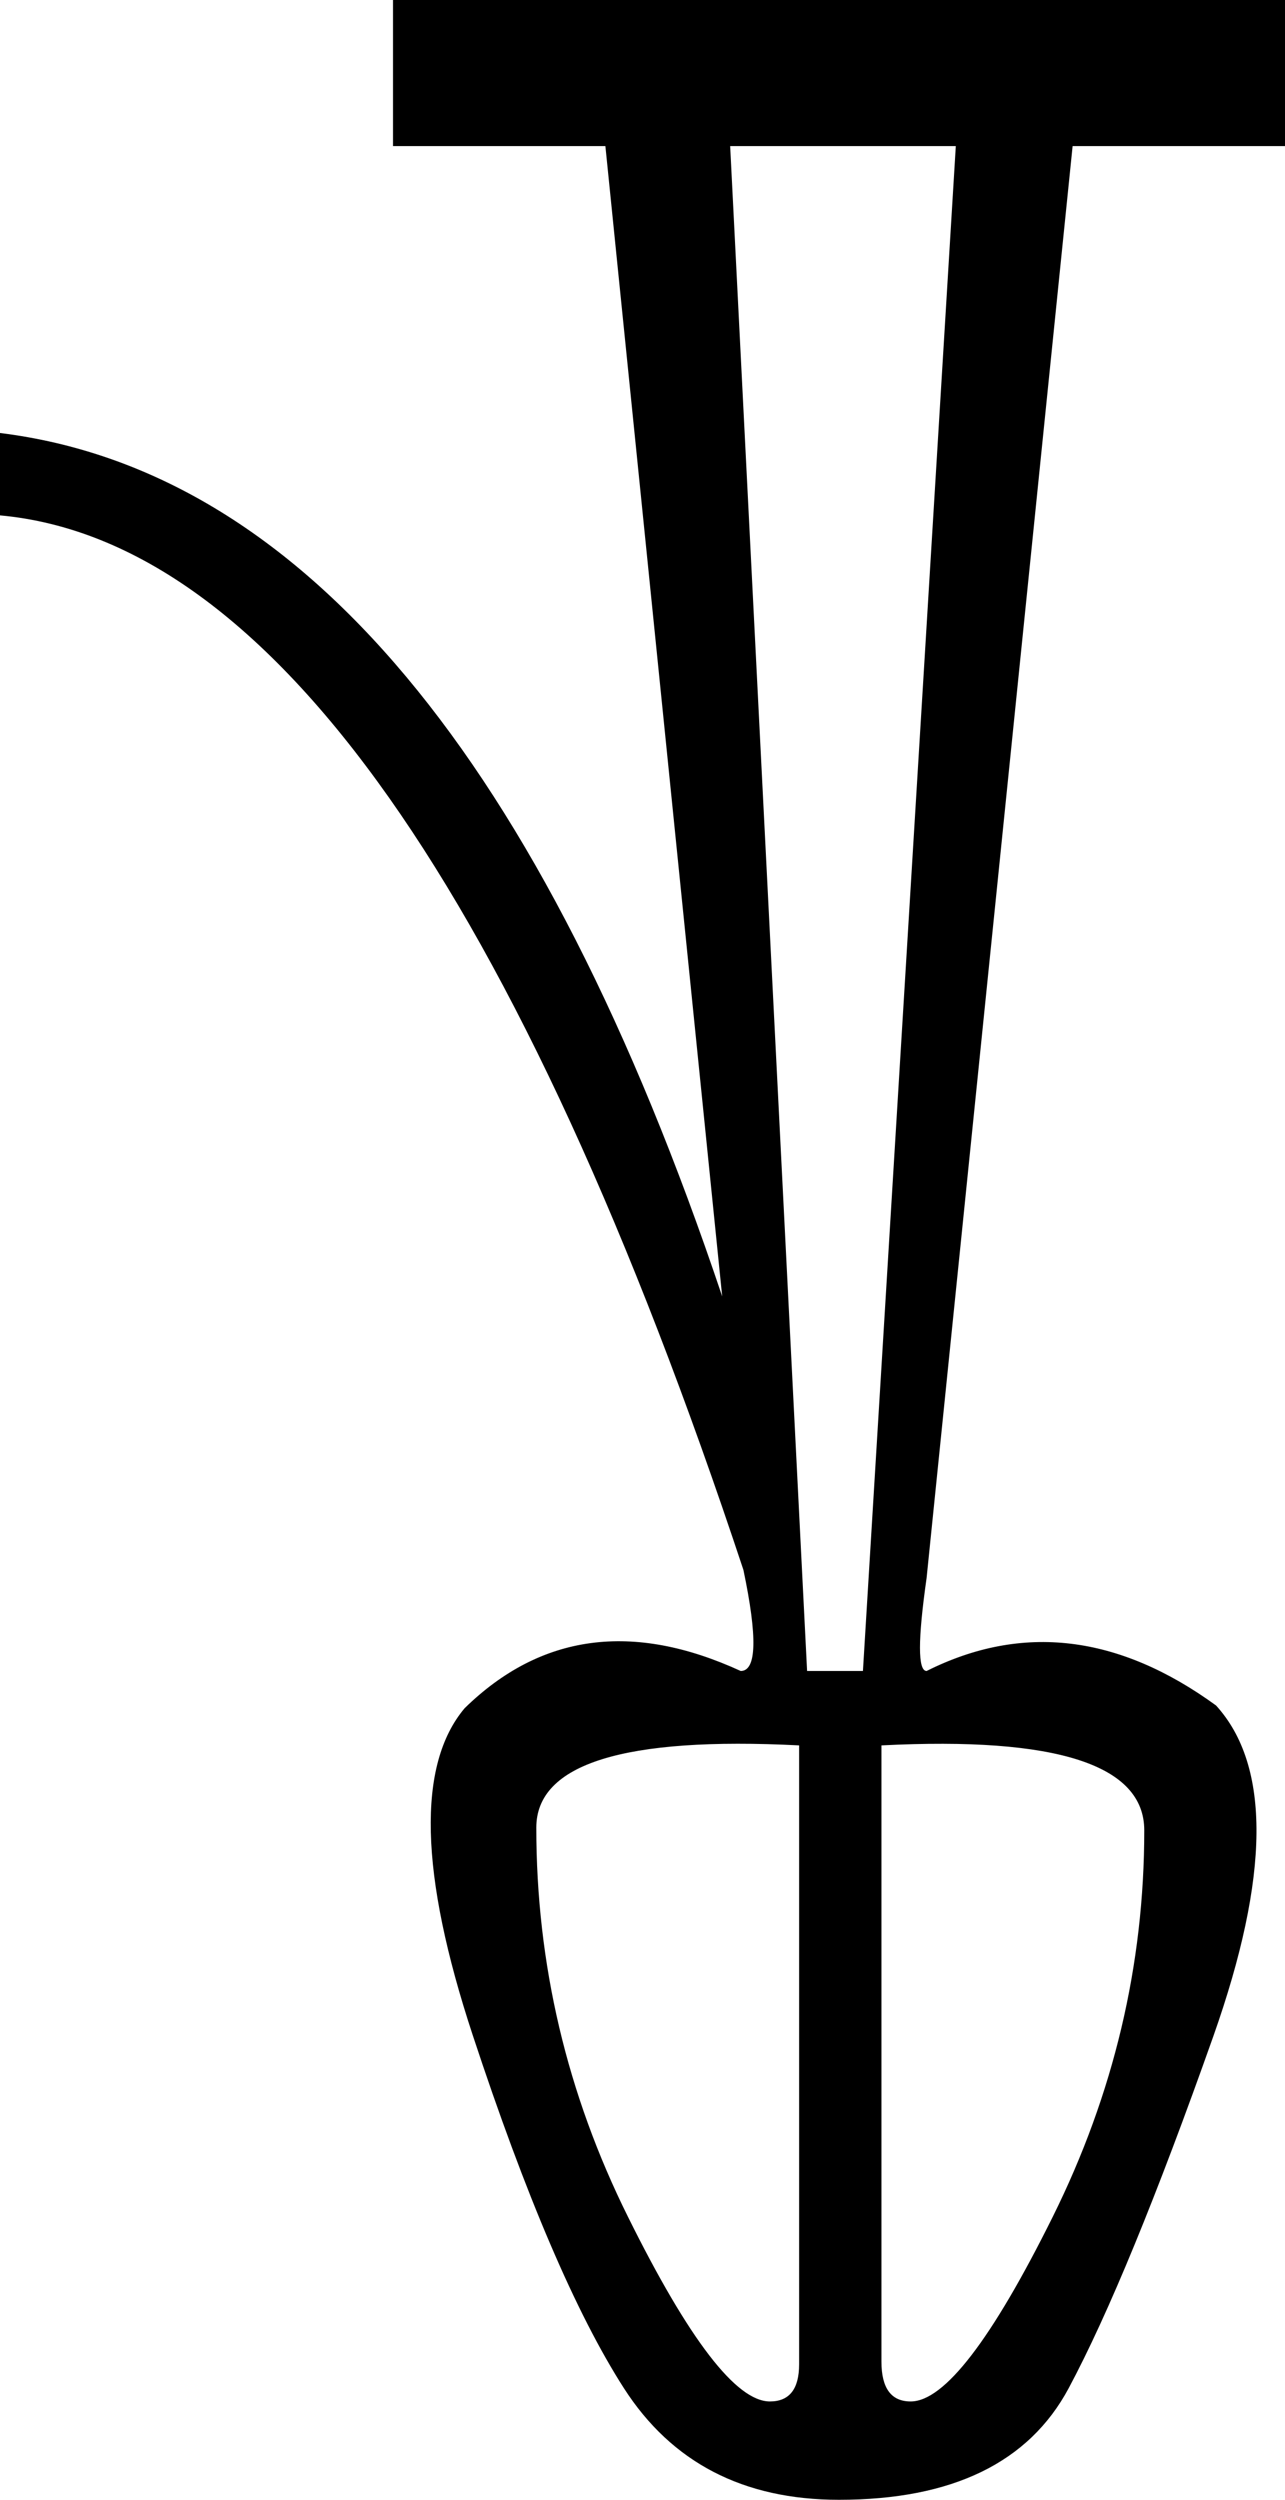 <?xml version='1.0' encoding ='UTF-8' standalone='yes'?>
<svg width='9.505' height='18.48' xmlns:inkscape='http://www.inkscape.org/namespaces/inkscape'>
<path style='fill:#000000; stroke:none' d=' M 5.97 12.353  L 6.383 12.353  L 7.07 1.08  L 5.401 1.08  L 5.97 12.353  Z  M 6.52 12.903  L 6.52 17.459  Q 6.52 17.753 6.736 17.753  Q 7.109 17.753 7.787 16.388  Q 8.464 15.024 8.464 13.531  Q 8.464 12.804 6.52 12.903  Z  M 5.911 12.903  Q 3.967 12.804 3.967 13.511  Q 3.967 15.024 4.645 16.388  Q 5.322 17.753 5.695 17.753  Q 5.911 17.753 5.911 17.478  L 5.911 12.903  Z  M 5.479 12.353  Q 5.656 12.353 5.499 11.606  Q 3.005 4.085 0 3.81  L 0 3.201  Q 3.339 3.614 5.342 9.584  L 4.478 1.08  L 2.907 1.08  L 2.907 0  L 9.505 0  L 9.505 1.08  L 7.934 1.08  L 6.854 11.665  Q 6.756 12.353 6.854 12.353  Q 7.914 11.822 8.995 12.608  Q 9.603 13.276 8.975 15.053  Q 8.346 16.83 7.905 17.655  Q 7.463 18.48 6.206 18.48  Q 5.145 18.48 4.615 17.655  Q 4.085 16.83 3.496 15.043  Q 2.907 13.256 3.437 12.628  Q 4.281 11.803 5.479 12.353  Z '/></svg>
